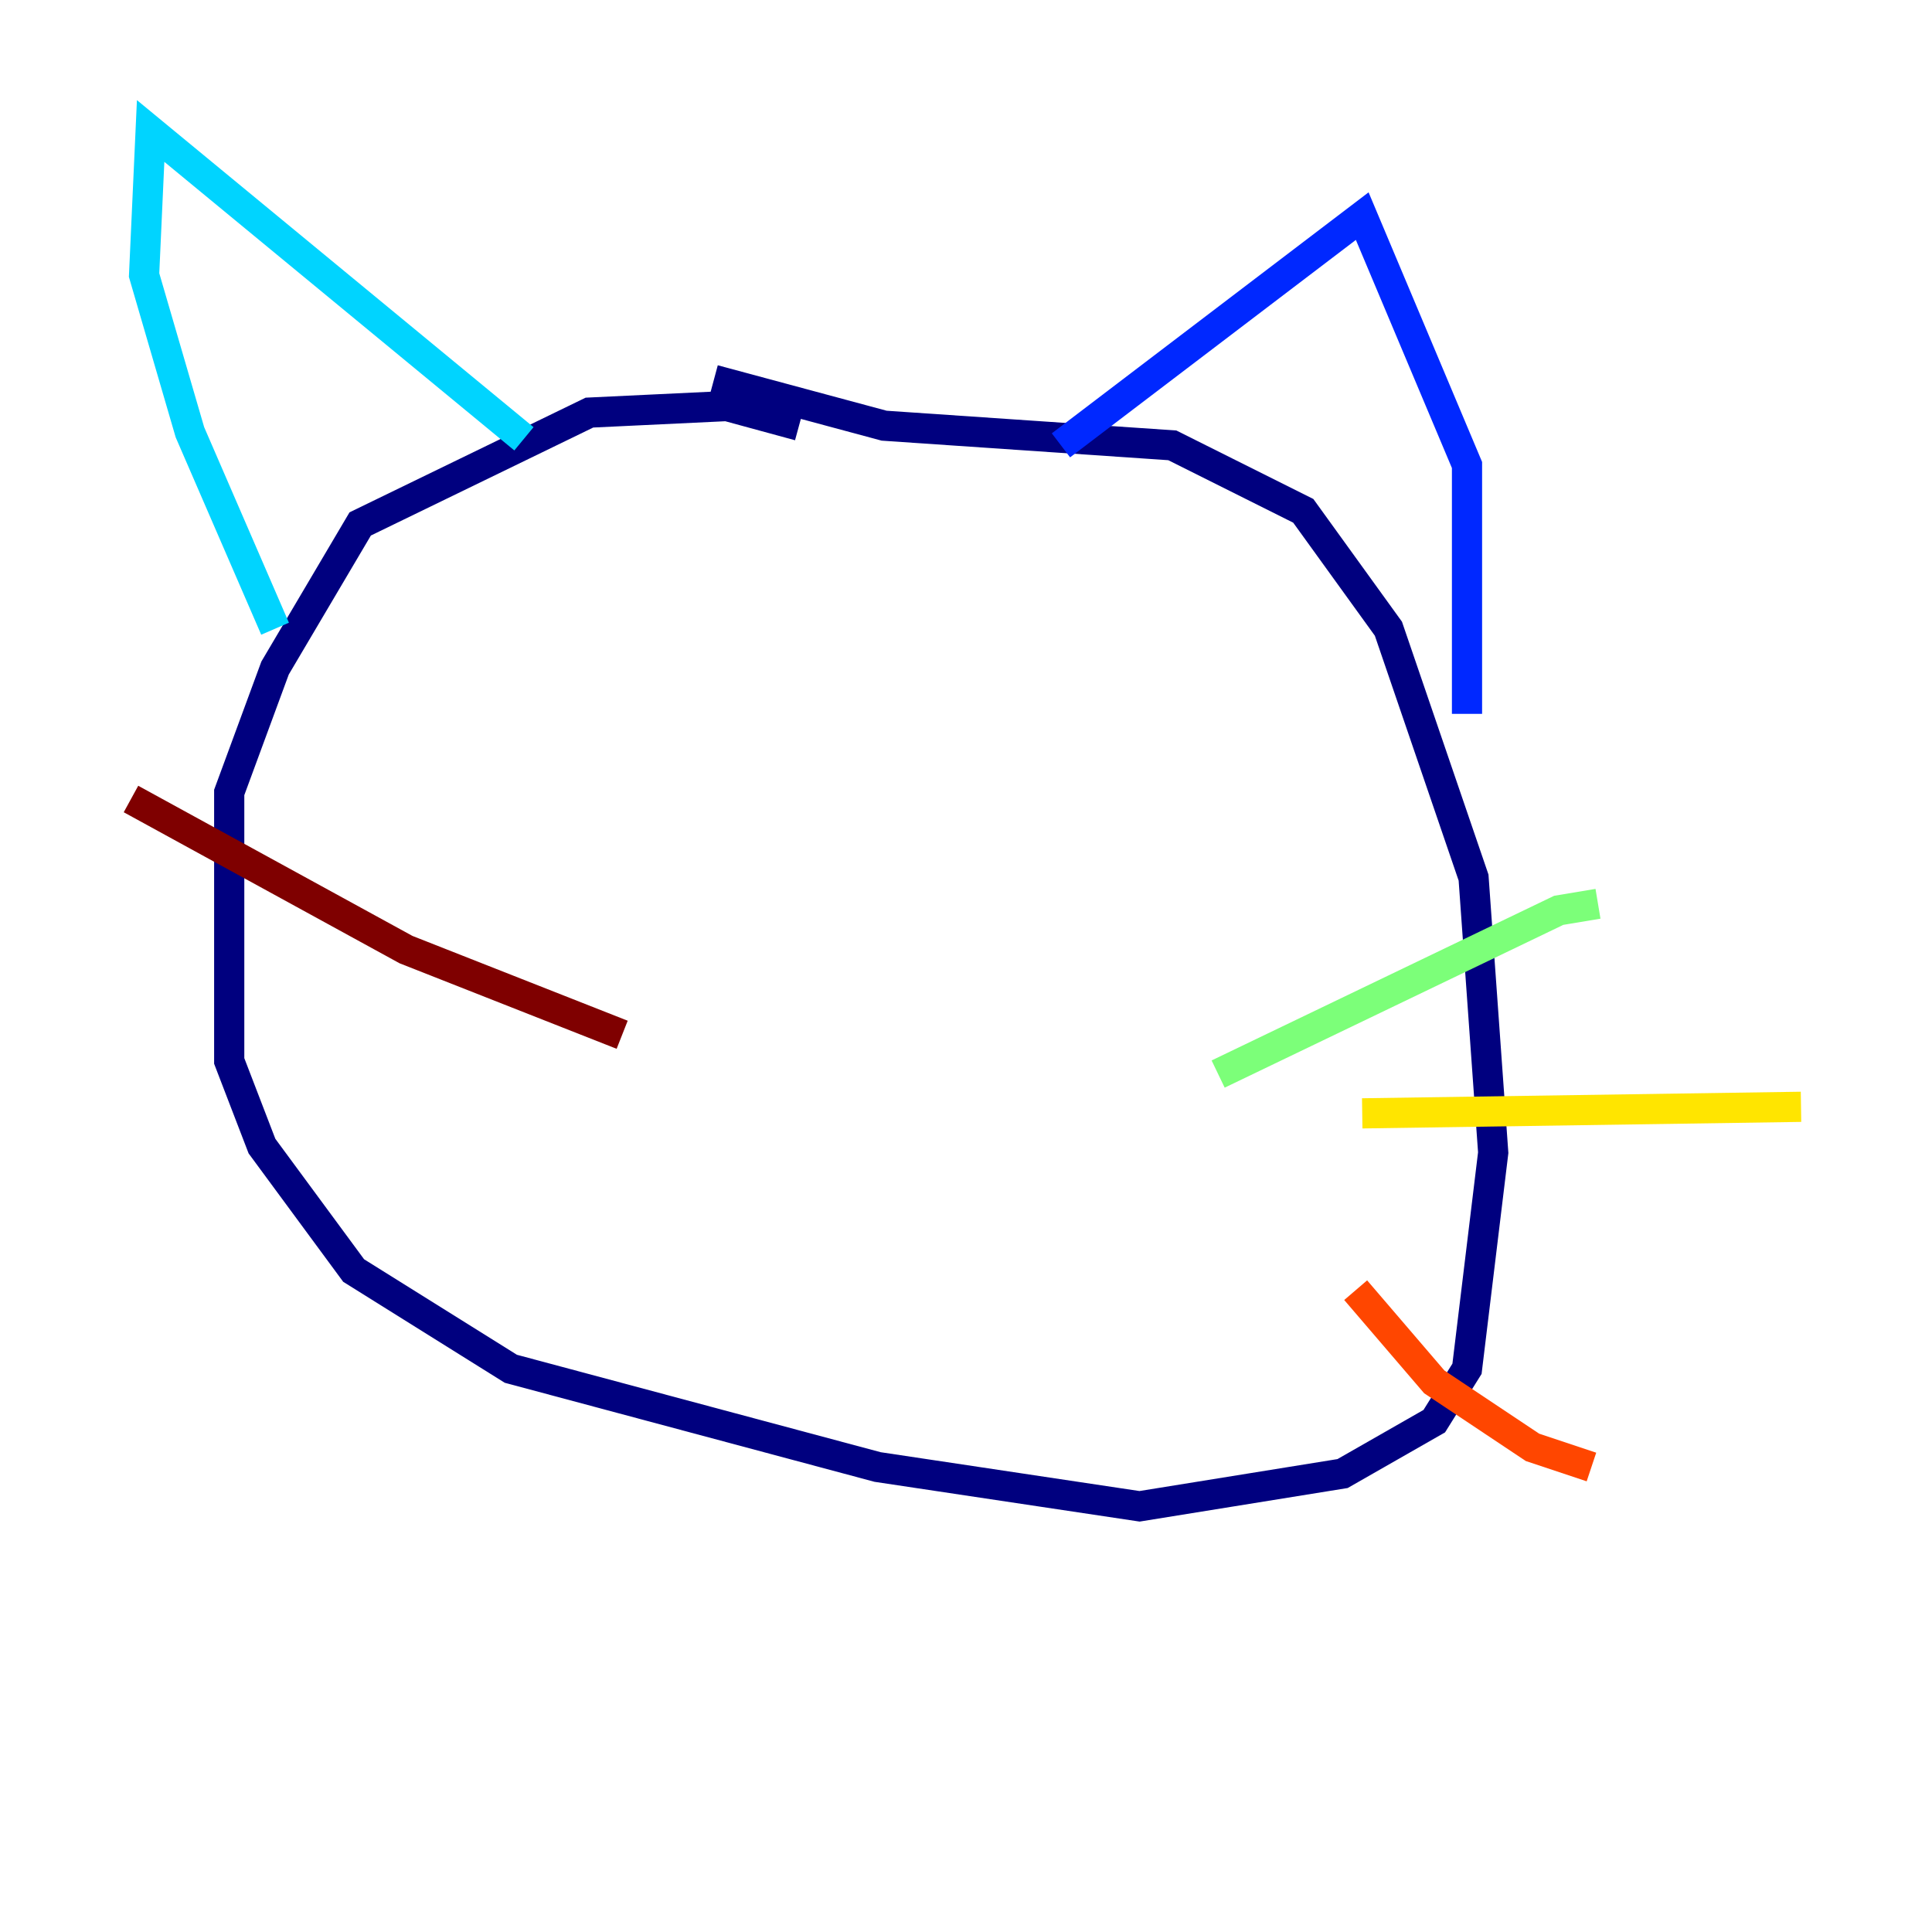 <?xml version="1.0" encoding="utf-8" ?>
<svg baseProfile="tiny" height="128" version="1.2" viewBox="0,0,128,128" width="128" xmlns="http://www.w3.org/2000/svg" xmlns:ev="http://www.w3.org/2001/xml-events" xmlns:xlink="http://www.w3.org/1999/xlink"><defs /><polyline fill="none" points="52.936,28.203 48.163,26.902 39.051,27.336 23.864,34.712 18.224,44.258 15.186,52.502 15.186,70.291 17.356,75.932 23.43,84.176 33.844,90.685 58.142,97.193 75.498,99.797 88.949,97.627 95.024,94.156 97.193,90.685 98.929,76.366 97.627,58.142 91.986,41.654 86.346,33.844 77.668,29.505 58.576,28.203 47.295,25.166" stroke="#00007f" stroke-width="2" /><polyline fill="none" points="70.291,29.505 90.251,14.319 97.193,30.807 97.193,47.295" stroke="#0028ff" stroke-width="2" /><polyline fill="none" points="34.712,29.071 9.98,8.678 9.546,18.224 12.583,28.637 18.224,41.654" stroke="#00d4ff" stroke-width="2" /><polyline fill="none" points="80.705,71.159 103.268,60.312 105.871,59.878" stroke="#7cff79" stroke-width="2" /><polyline fill="none" points="90.251,73.763 119.322,73.329" stroke="#ffe500" stroke-width="2" /><polyline fill="none" points="89.817,85.478 95.024,91.552 101.532,95.891 105.437,97.193" stroke="#ff4600" stroke-width="2" /><polyline fill="none" points="41.22,68.556 26.902,62.915 8.678,52.936" stroke="#7f0000" stroke-width="2" /></svg>